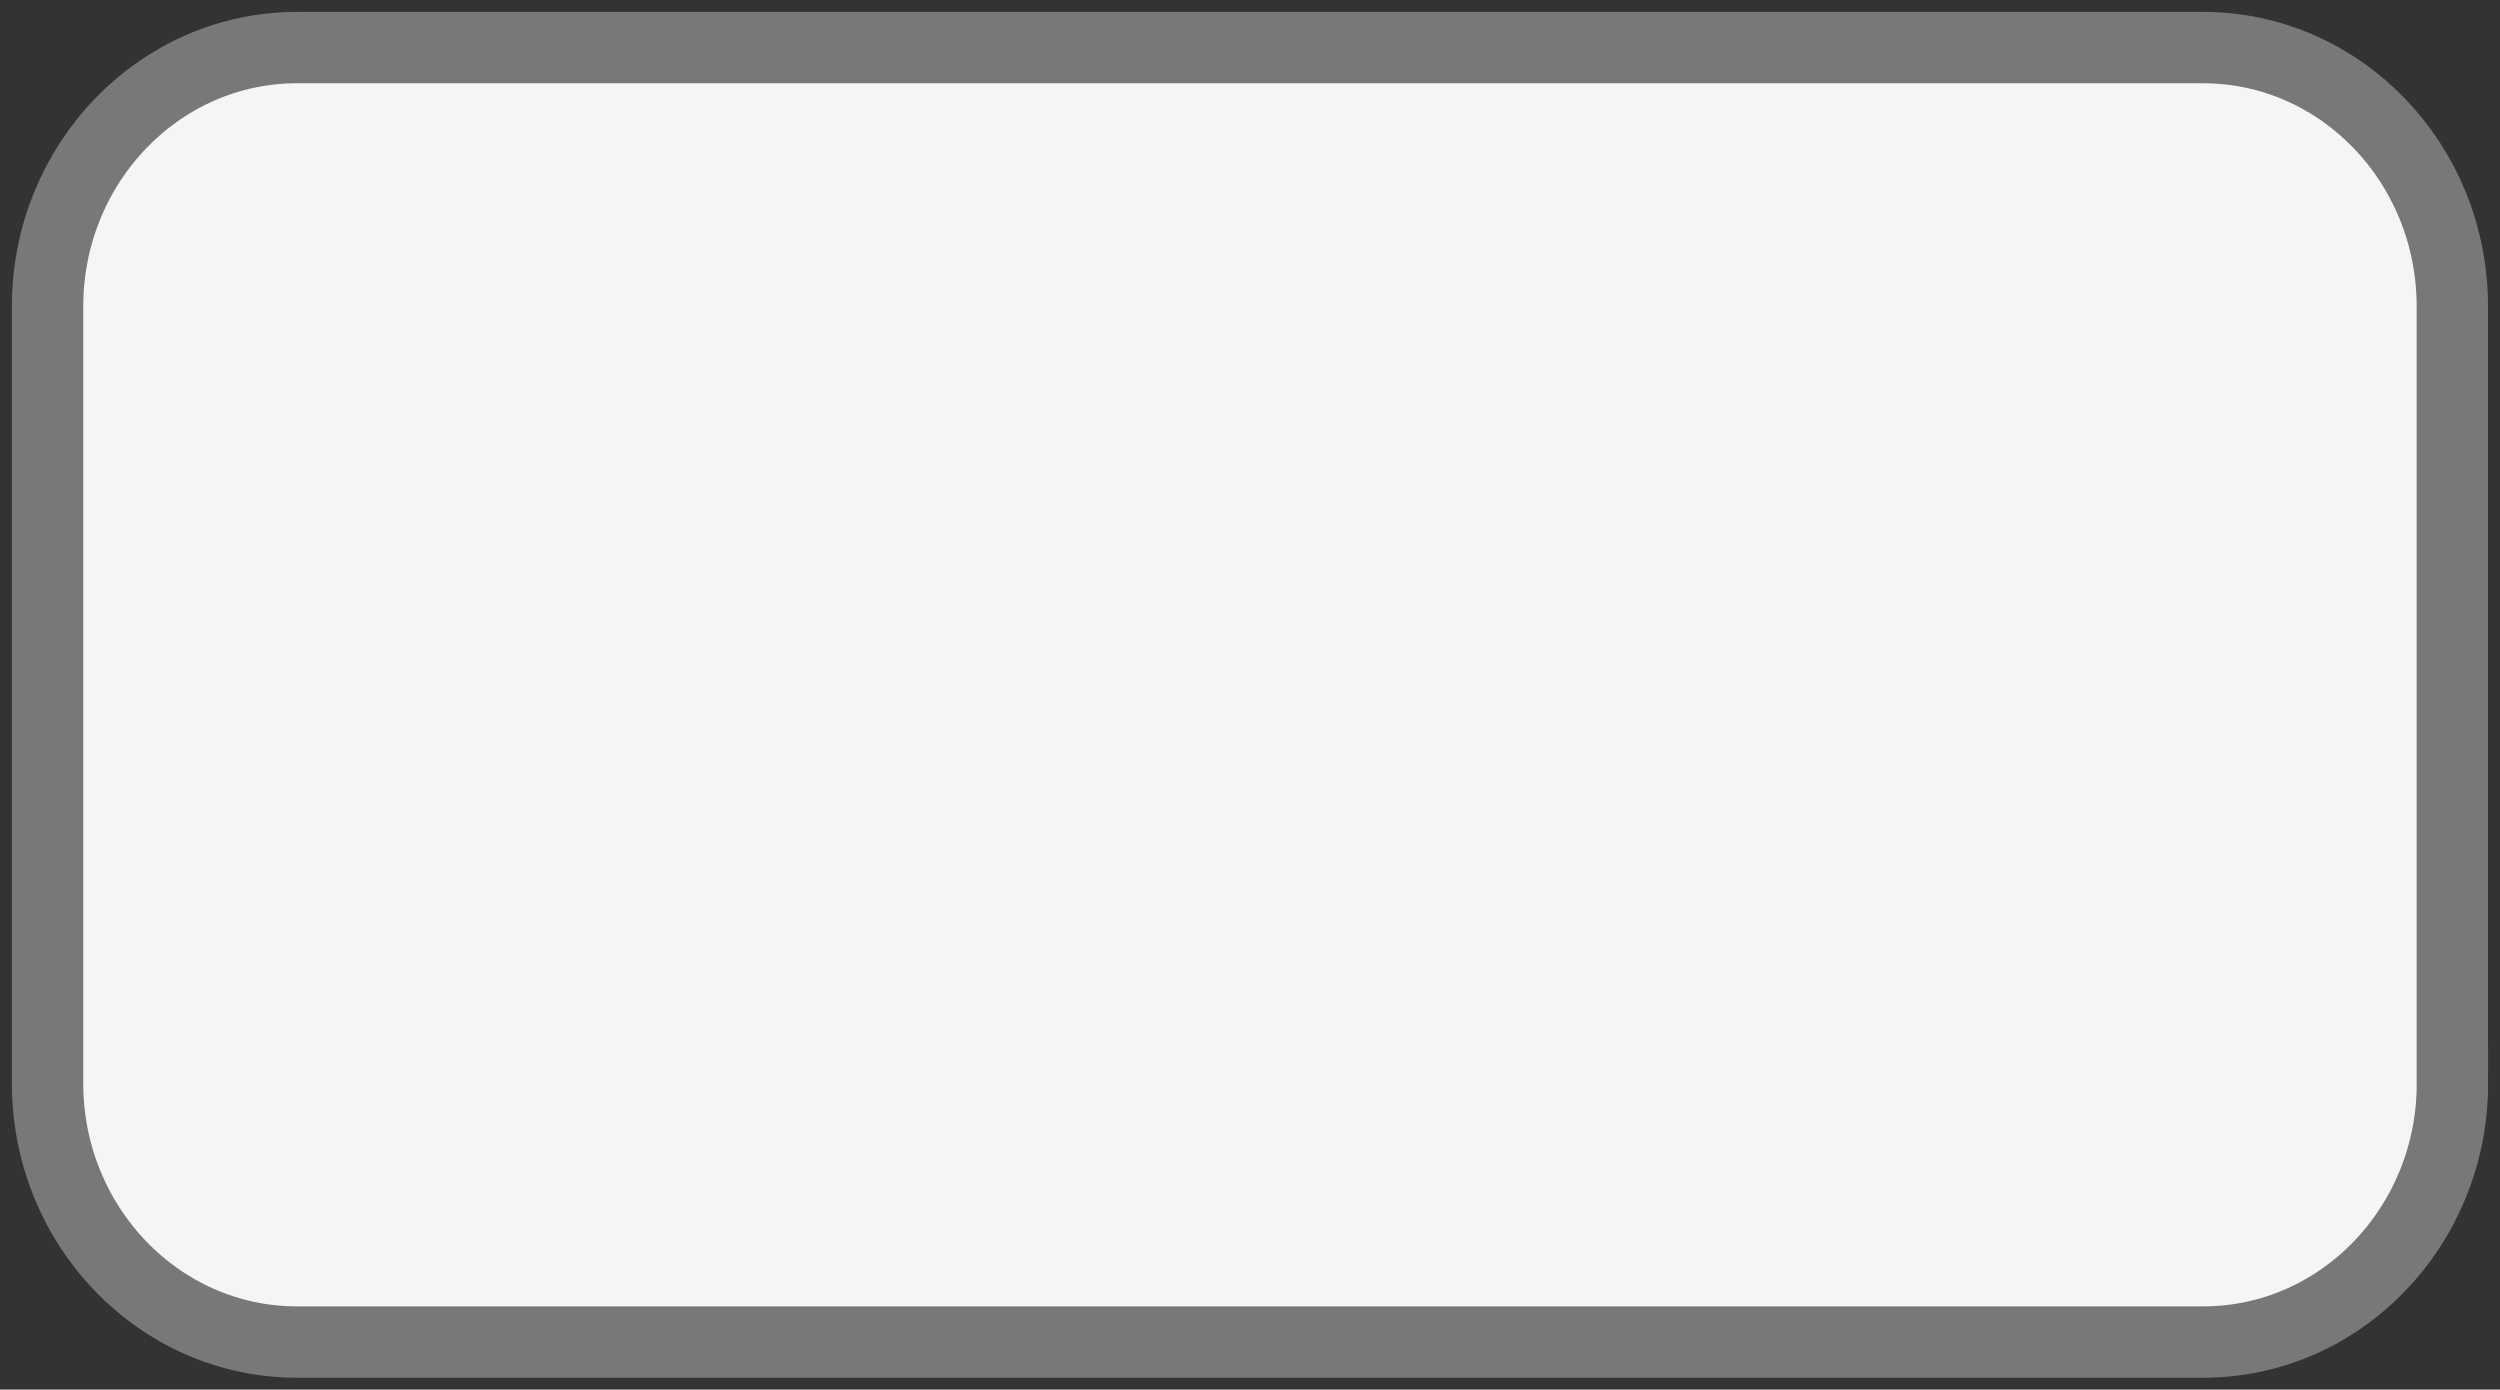 <?xml version="1.0" encoding="UTF-8" standalone="no"?>
<svg
   xmlns:dc="http://purl.org/dc/elements/1.1/"
   xmlns:cc="http://creativecommons.org/ns#"
   xmlns:rdf="http://www.w3.org/1999/02/22-rdf-syntax-ns#"
   xmlns:svg="http://www.w3.org/2000/svg"
   xmlns="http://www.w3.org/2000/svg"
   xmlns:sodipodi="http://sodipodi.sourceforge.net/DTD/sodipodi-0.dtd"
   xmlns:inkscape="http://www.inkscape.org/namespaces/inkscape"
   version="1.1"
   id="Layer_1"
   x="0px"
   y="0px"
   width="26.275"
   height="14.605"
   viewBox="0 0 26.275 14.605"
   enable-background="new 0 0 26.02 14.34"
   xml:space="preserve"
   sodipodi:docname="exit_3.svg"
   inkscape:version="1.0.2 (e86c8708, 2021-01-15)"><rect x="0" y="0" width="26.275" height="14.605" fill="#333333" stroke="none"/><defs
   id="defs49" /><sodipodi:namedview
   pagecolor="#ffffff"
   bordercolor="#666666"
   borderopacity="1"
   objecttolerance="10"
   gridtolerance="10"
   guidetolerance="10"
   inkscape:pageopacity="0"
   inkscape:pageshadow="2"
   inkscape:window-width="1337"
   inkscape:window-height="726"
   id="namedview47"
   showgrid="false"
   inkscape:zoom="11.313708"
   inkscape:cx="-14.219858"
   inkscape:cy="4.9677133"
   inkscape:window-x="-329"
   inkscape:window-y="25"
   inkscape:window-maximized="0"
   inkscape:current-layer="g44"
   inkscape:document-rotation="0" />
<g
   id="g44"
   style="fill:#f5f5f5;fill-opacity:1;stroke:#ababab;stroke-width:0.5;stroke-miterlimit:4;stroke-dasharray:none;stroke-opacity:1"
   transform="translate(0.13,0.14)">
	<path
   fill="#FFFFFF"
   d="m 25.645,11.245 c 0,1.503 -1.172,2.72 -2.621,2.72 H 2.992 c -1.448,0 -2.622,-1.217 -2.622,-2.72 V 3.081 C 0.37,1.578 1.544,0.36 2.992,0.36 h 20.031 c 1.449,0 2.621,1.218 2.621,2.721 v 8.164 z"
   id="path40"
   style="fill:#f5f5f5;fill-opacity:1;stroke:#787878;stroke-width:0.75;stroke-miterlimit:4;stroke-dasharray:none;stroke-opacity:1" />
	
</g>
</svg>
